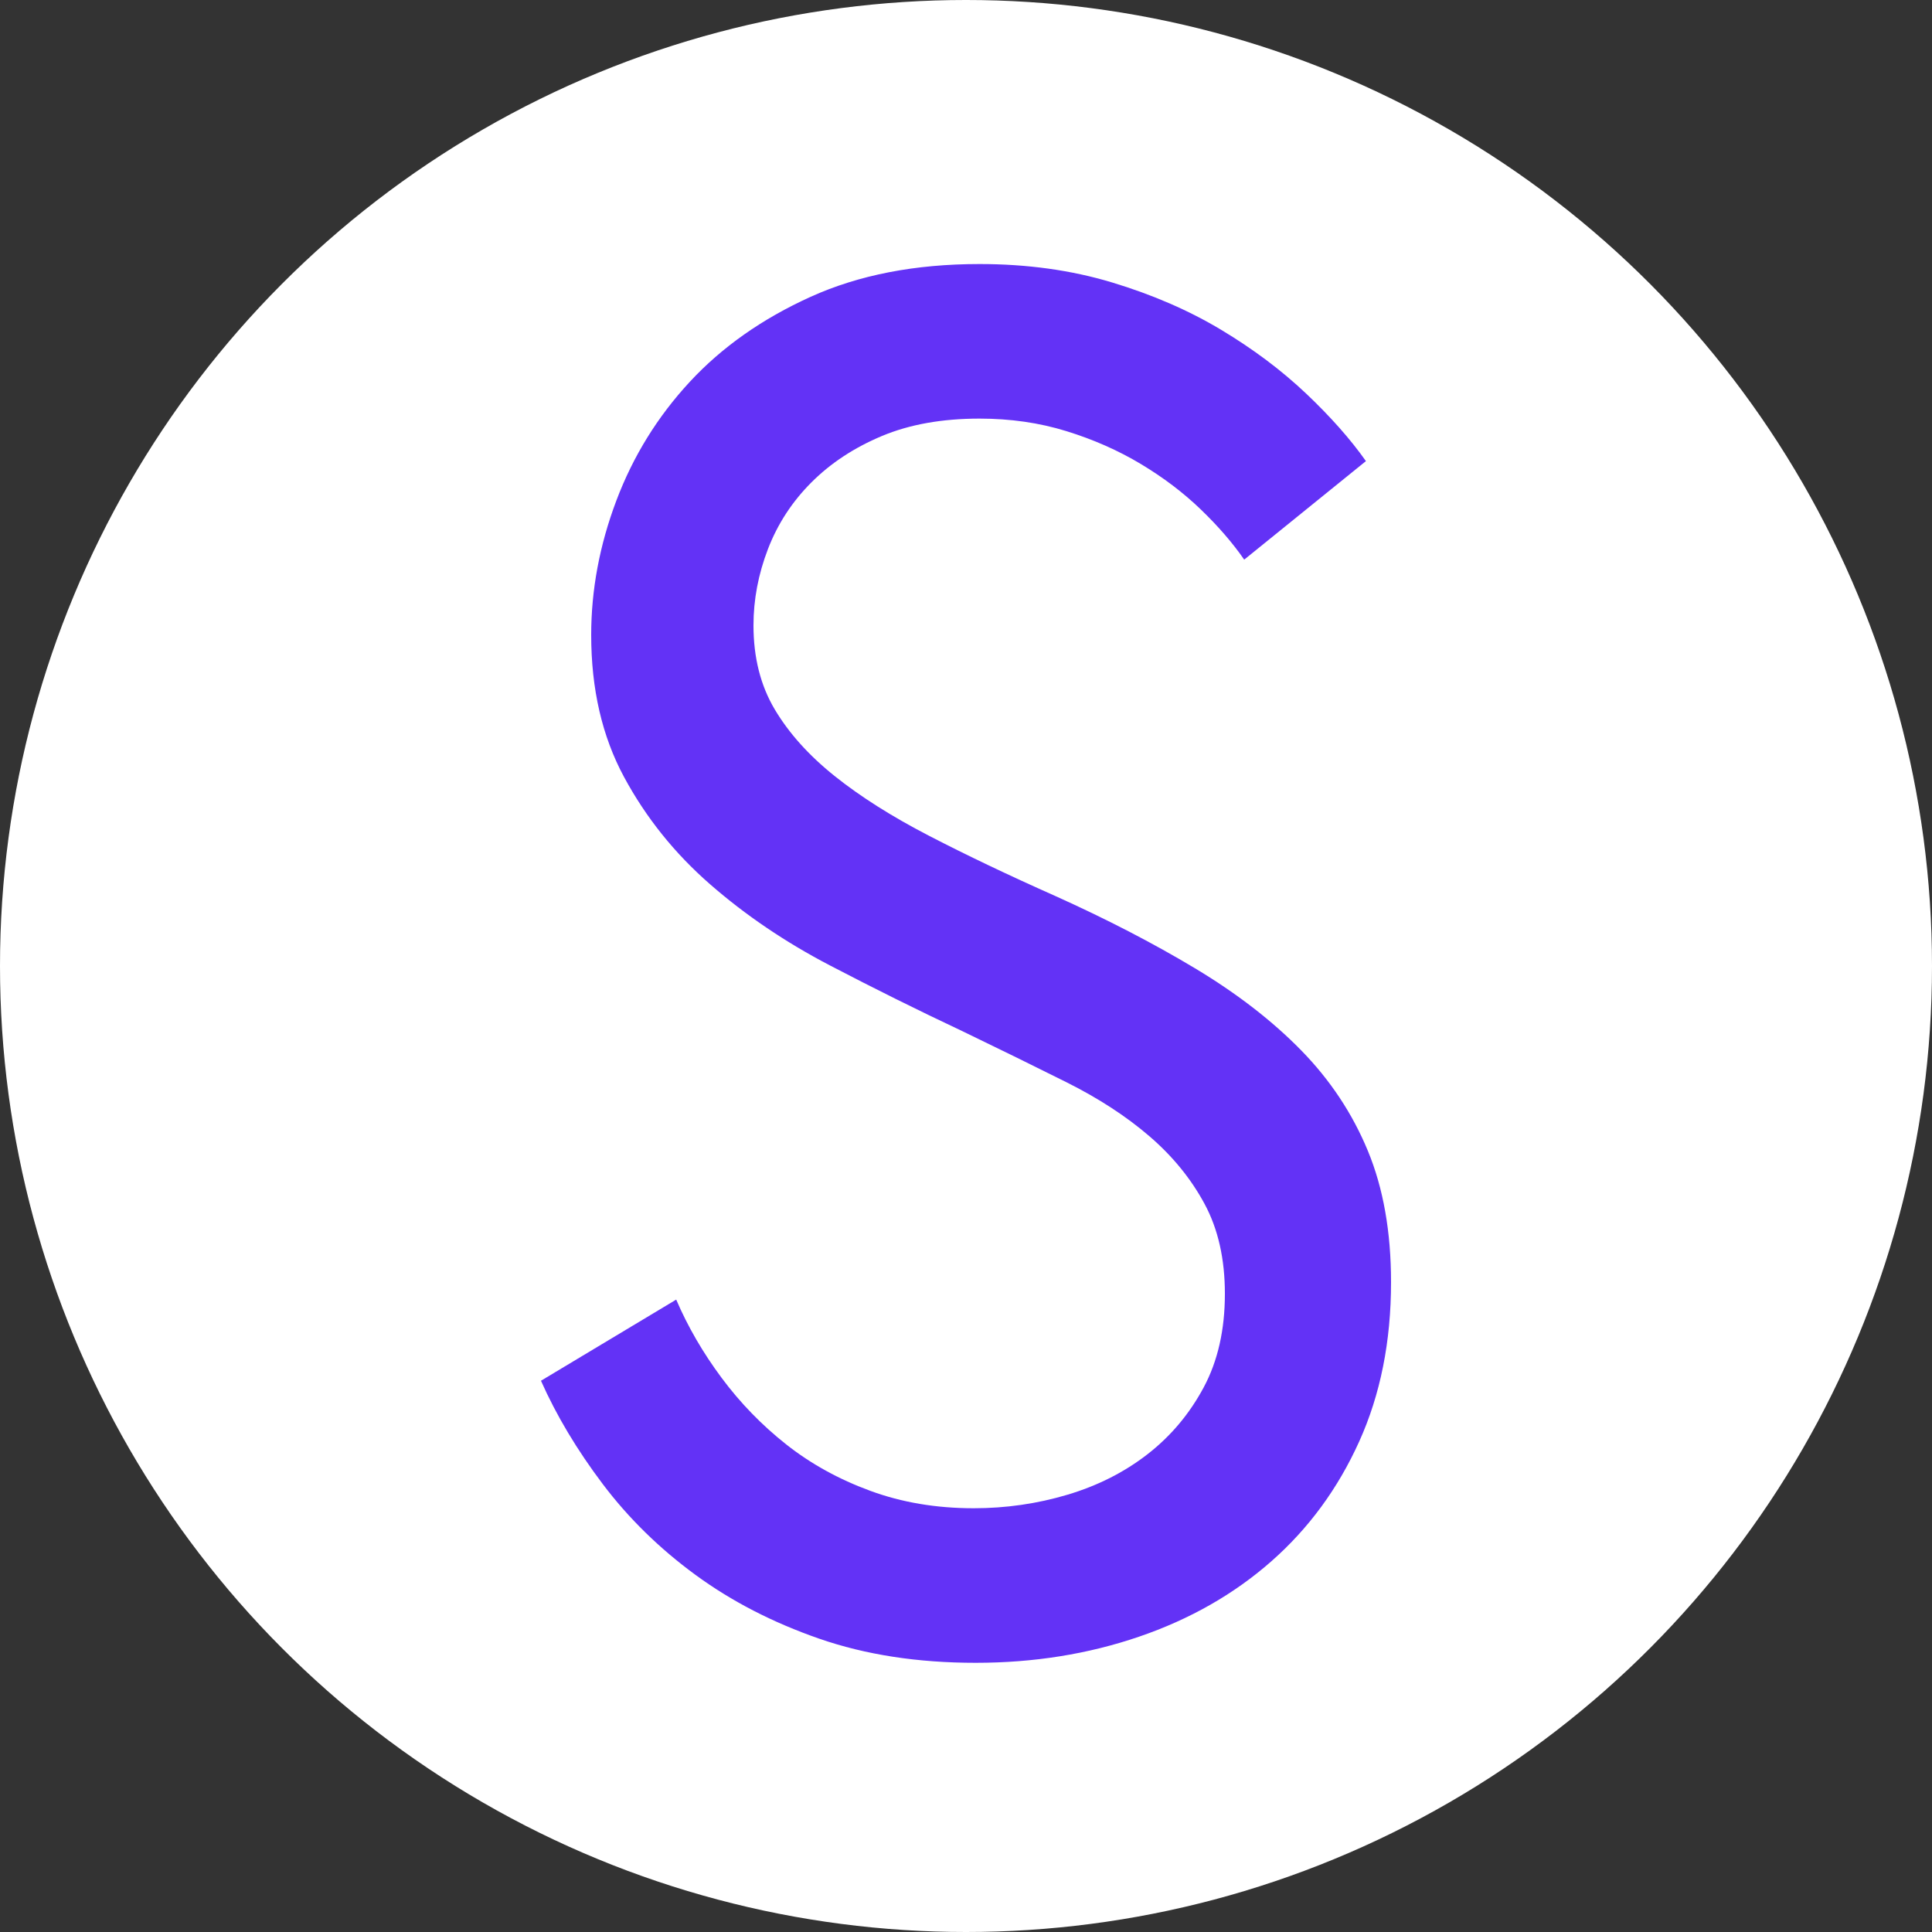 <svg xmlns="http://www.w3.org/2000/svg" width="300" height="300" viewBox="0 0 300 300"><rect x="0" y="0" width="300" height="300" fill="#333333" stroke="none"/><defs/><g fill="none" fill-rule="evenodd"><circle cx="150" cy="150" r="150" fill="#FFF"/><path fill="#6332F6" fill-rule="nonzero" d="M190.2 200.9c0-5.4-1.05-10.05-3.15-13.95-2.1-3.9-4.95-7.4-8.55-10.5-3.6-3.1-7.9-5.9-12.9-8.4s-10.4-5.15-16.2-7.95c-6.8-3.2-13.65-6.6-20.55-10.2-6.9-3.6-13.1-7.8-18.6-12.6-5.5-4.8-9.95-10.35-13.35-16.65-3.4-6.3-5.1-13.65-5.1-22.05 0-7 1.3-13.95 3.9-20.85 2.6-6.9 6.4-13.05 11.4-18.45s11.25-9.8 18.75-13.2c7.5-3.4 16.25-5.1 26.25-5.1 7.4 0 14.25.95 20.55 2.85 6.3 1.9 11.95 4.35 16.95 7.35 5 3 9.4 6.3 13.2 9.9 3.8 3.6 6.9 7.1 9.3 10.5l-18.9 15.3c-1.8-2.6-4.05-5.2-6.75-7.8-2.7-2.6-5.8-4.95-9.3-7.05-3.5-2.1-7.35-3.8-11.55-5.1-4.2-1.3-8.7-1.95-13.5-1.95-5.8 0-10.85.9-15.15 2.7-4.3 1.8-7.95 4.2-10.95 7.2-3 3-5.25 6.45-6.75 10.35S117 93.1 117 97.1c0 5 1.1 9.35 3.3 13.05 2.2 3.7 5.3 7.15 9.3 10.35 4 3.2 8.9 6.3 14.7 9.3 5.8 3 12.3 6.1 19.5 9.3 8 3.6 15.25 7.35 21.75 11.25 6.5 3.9 12 8.15 16.5 12.75 4.5 4.6 7.95 9.8 10.35 15.6 2.4 5.8 3.6 12.6 3.6 20.4 0 9.2-1.65 17.45-4.95 24.75-3.3 7.3-7.85 13.5-13.65 18.6-5.8 5.1-12.65 9-20.55 11.7-7.9 2.7-16.35 4.05-25.35 4.05s-17.1-1.25-24.3-3.75c-7.2-2.5-13.6-5.8-19.2-9.9-5.6-4.1-10.4-8.8-14.4-14.1-4-5.3-7.2-10.65-9.6-16.05l21-12.6c1.8 4.2 4.15 8.25 7.05 12.15 2.9 3.9 6.25 7.35 10.05 10.35 3.8 3 8.15 5.4 13.05 7.2 4.9 1.8 10.25 2.7 16.05 2.7 5 0 9.85-.7 14.55-2.1 4.7-1.4 8.85-3.5 12.45-6.3 3.6-2.8 6.5-6.25 8.7-10.35 2.2-4.1 3.3-8.95 3.3-14.55z"/></g></svg>
